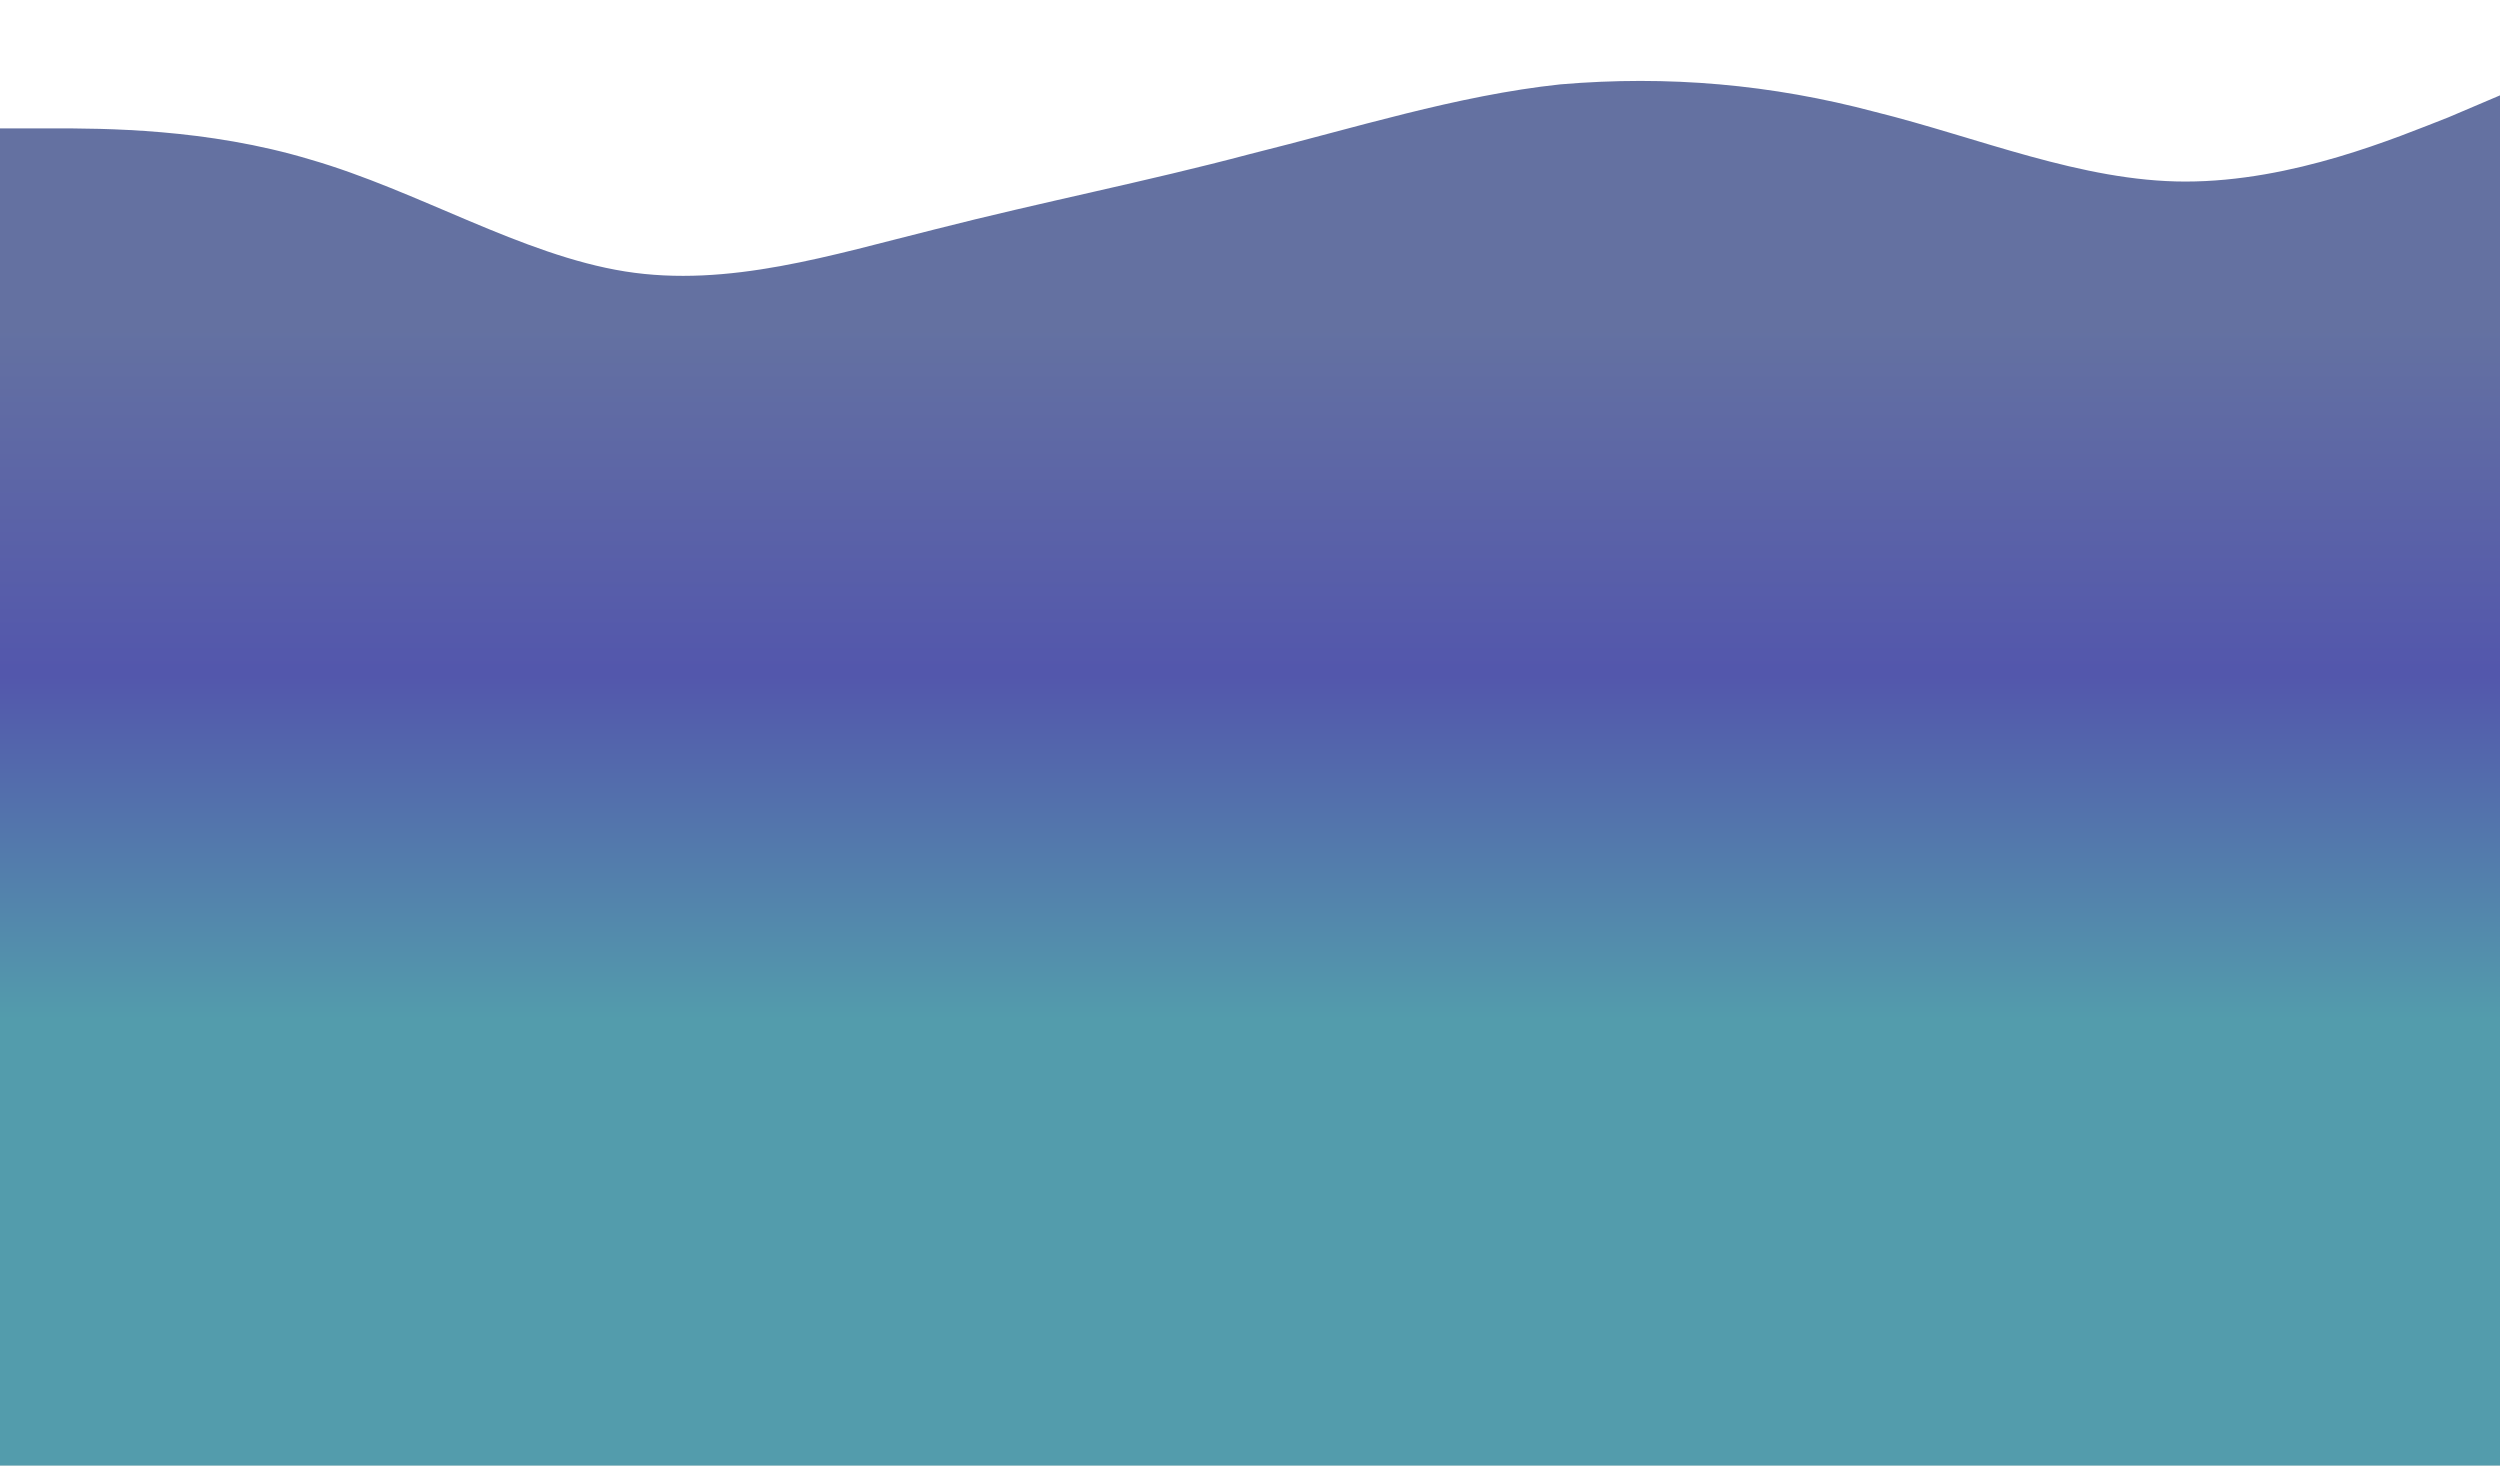 <svg width="580" height="340" viewBox="0 0 580 340" fill="none" xmlns="http://www.w3.org/2000/svg">
<rect x="0" y="0" width="580" height="340" fill="#808080" stroke="none"/>
<rect opacity="0.7" width="580" height="340" fill="url(#paint0_linear_2386_227)" fill-opacity="0.5"/>
<path fill-rule="evenodd" clip-rule="evenodd" d="M580 22.125L568 27.231C556 31.911 532 42.122 507 42.122C483 42.122 459 31.911 435 25.954C411 19.572 387 17.445 362 19.572C338 22.125 314 29.783 290 35.74C266 42.122 242 46.803 217 53.185C193 59.141 169 66.8 145 62.971C121 59.141 97 44.25 72 37.017C48 29.783 24 29.783 12 29.783H0V-8.68873e-07H12C24 -8.68873e-07 48 -8.68873e-07 72 -8.68873e-07C97 -8.68873e-07 121 -8.68873e-07 145 -8.68873e-07C169 -8.68873e-07 193 -8.68873e-07 217 -8.68873e-07C242 -8.68873e-07 266 -8.68873e-07 290 -8.68873e-07C314 -8.68873e-07 338 -8.68873e-07 362 -8.68873e-07C387 -8.68873e-07 411 -8.68873e-07 435 -8.68873e-07C459 -8.68873e-07 483 -8.68873e-07 507 -8.68873e-07C532 -8.68873e-07 556 -8.68873e-07 568 -8.68873e-07H580V22.125Z" fill="white"/>
<defs>
<linearGradient id="paint0_linear_2386_227" x1="290" y1="0" x2="290" y2="340" gradientUnits="userSpaceOnUse">
<stop offset="0.225" stop-color="#3056E0"/>
<stop offset="0.46" stop-color="#000AFF"/>
<stop offset="0.696" stop-color="#00D1FF"/>
</linearGradient>
</defs>
</svg>
